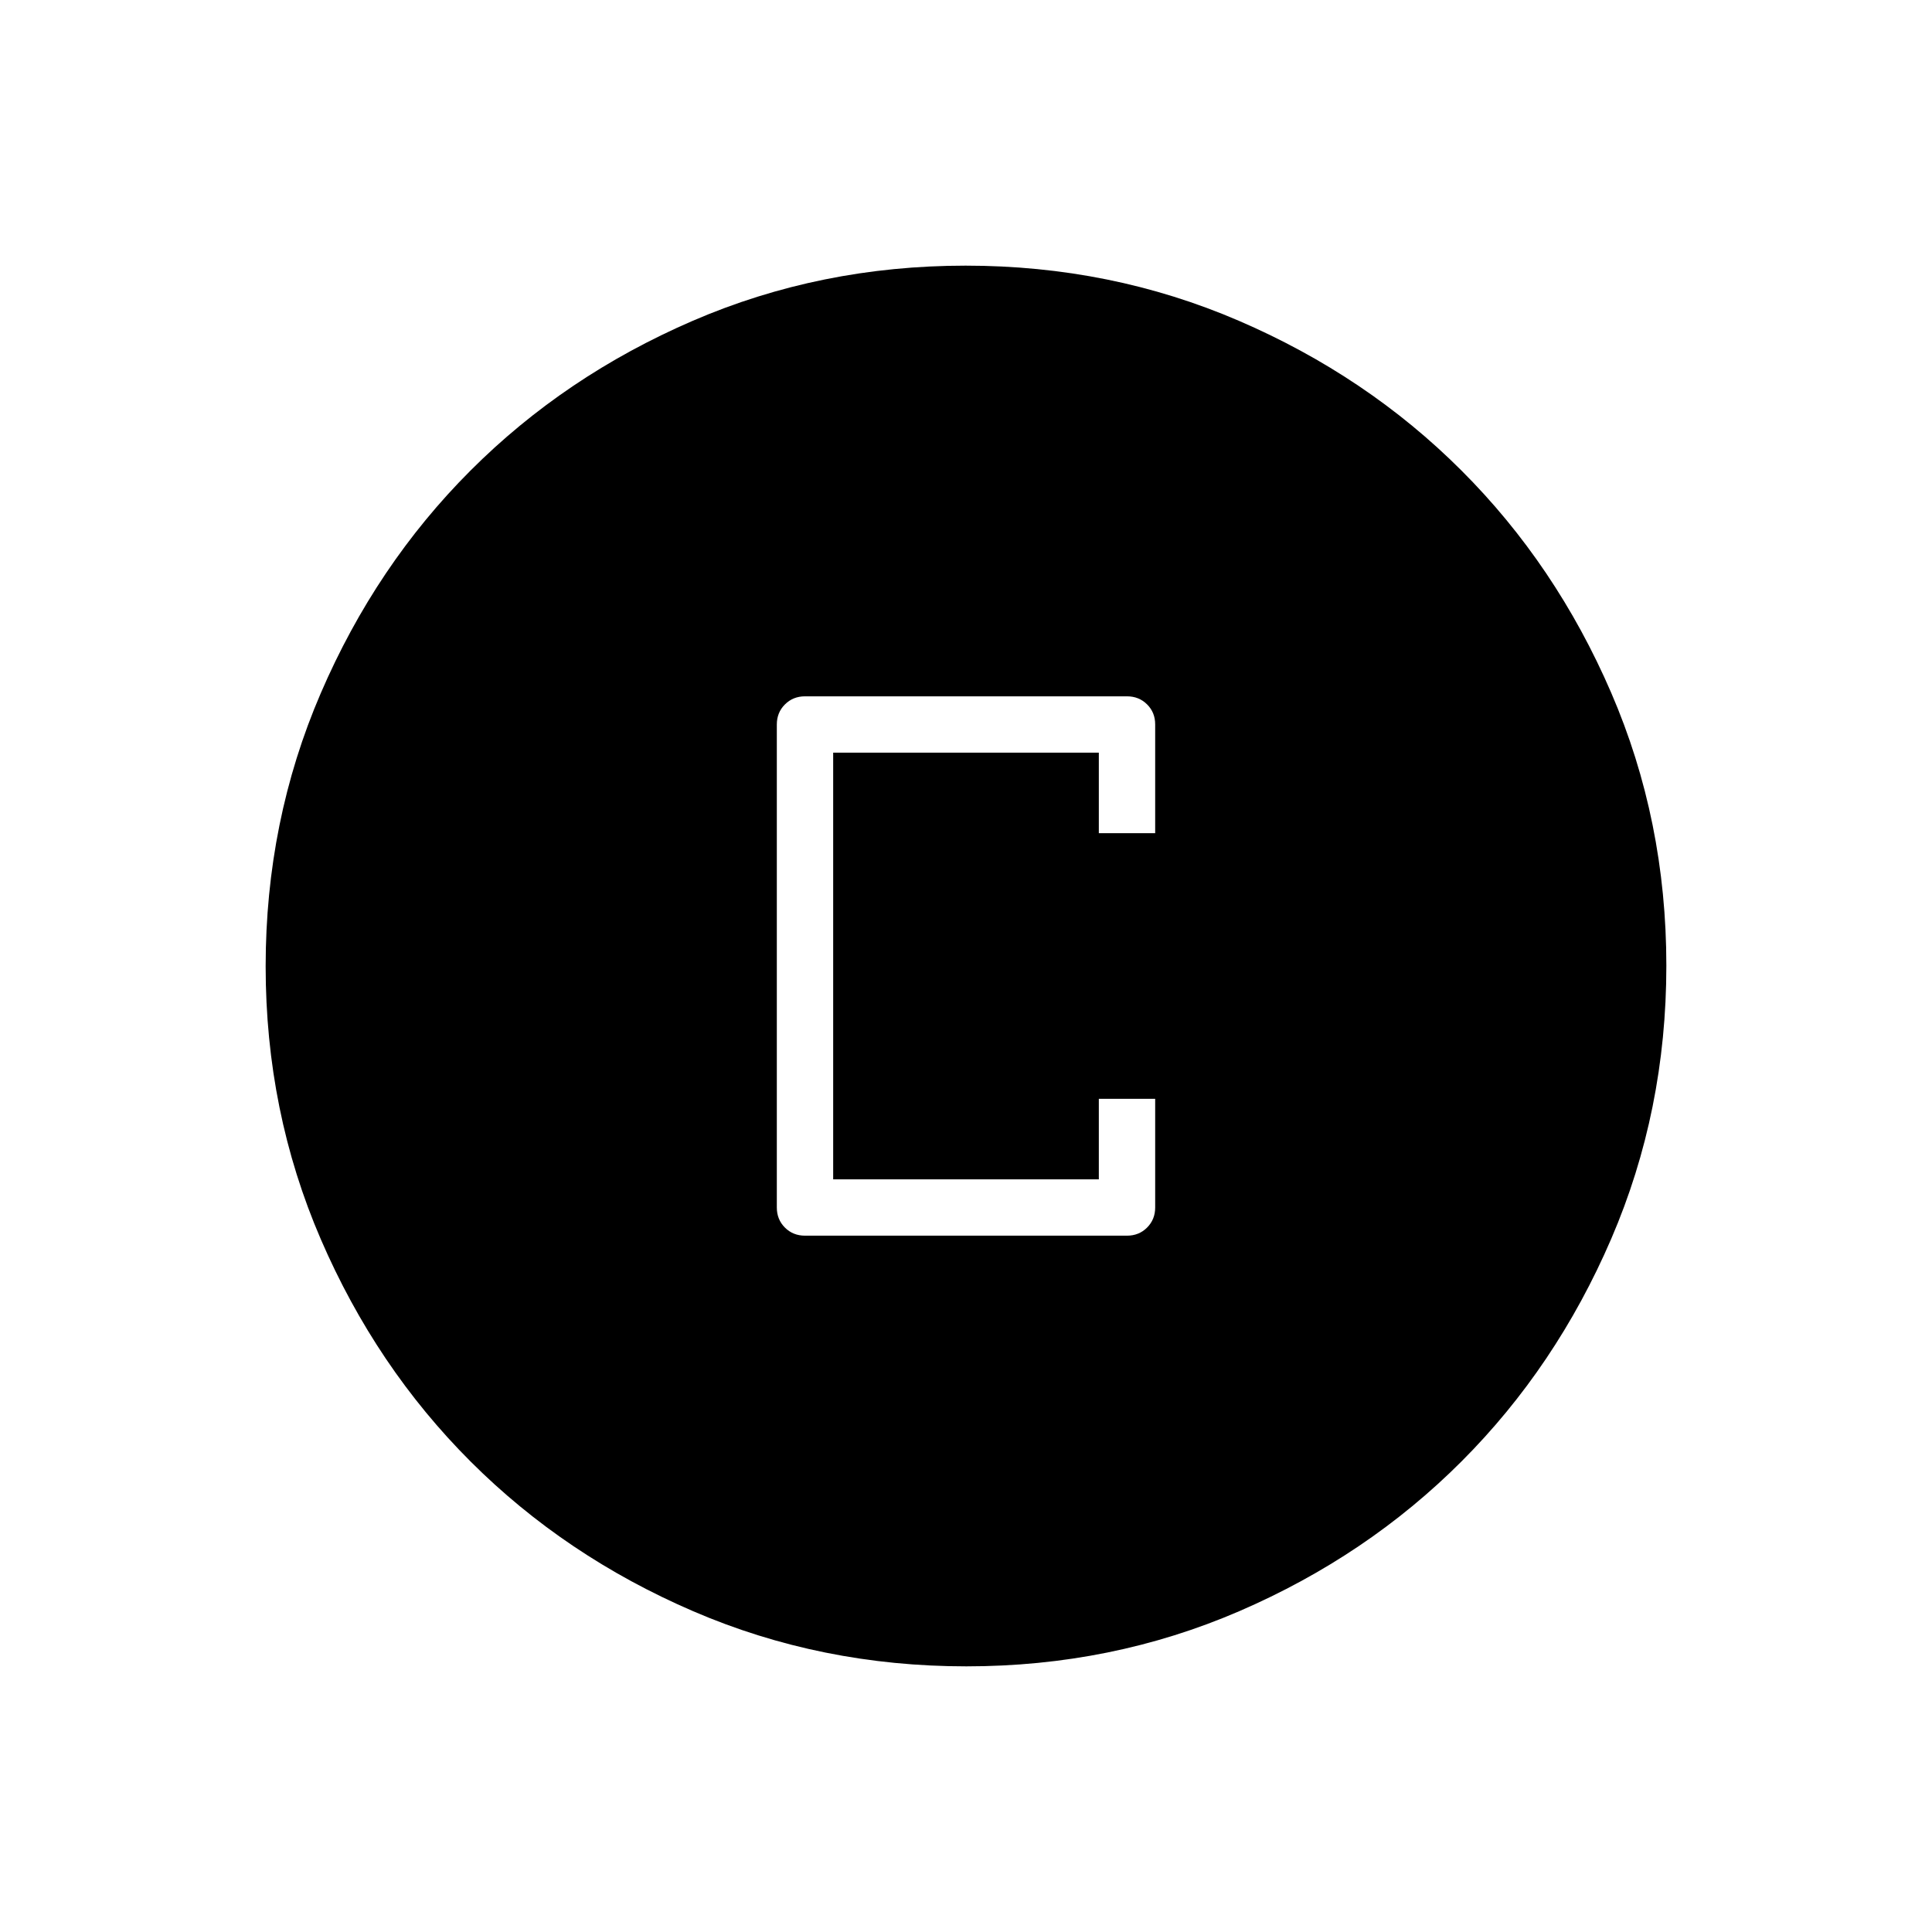 <svg xmlns="http://www.w3.org/2000/svg" height="24" viewBox="0 -960 960 960" width="24"><path d="M400-346h160q5.95 0 9.97-4.02Q574-354.05 574-360v-54h-28v40H414v-212h132v40h28v-54.04q0-5.96-4.03-9.96-4.02-4-9.97-4H400q-5.95 0-9.98 4.03Q386-605.95 386-600v240q0 5.95 4.02 9.98Q394.05-346 400-346Zm80.17 214q-72.17 0-135.73-27.39-63.56-27.39-110.57-74.35-47.02-46.96-74.44-110.43Q132-407.65 132-479.83q0-72.17 27.39-135.73 27.39-63.56 74.35-110.57 46.96-47.02 110.43-74.44Q407.65-828 479.83-828q72.17 0 135.73 27.39 63.56 27.39 110.57 74.35 47.02 46.96 74.44 110.43Q828-552.35 828-480.17q0 72.17-27.39 135.73-27.39 63.56-74.35 110.57-46.96 47.02-110.43 74.44Q552.35-132 480.17-132Z"/></svg>